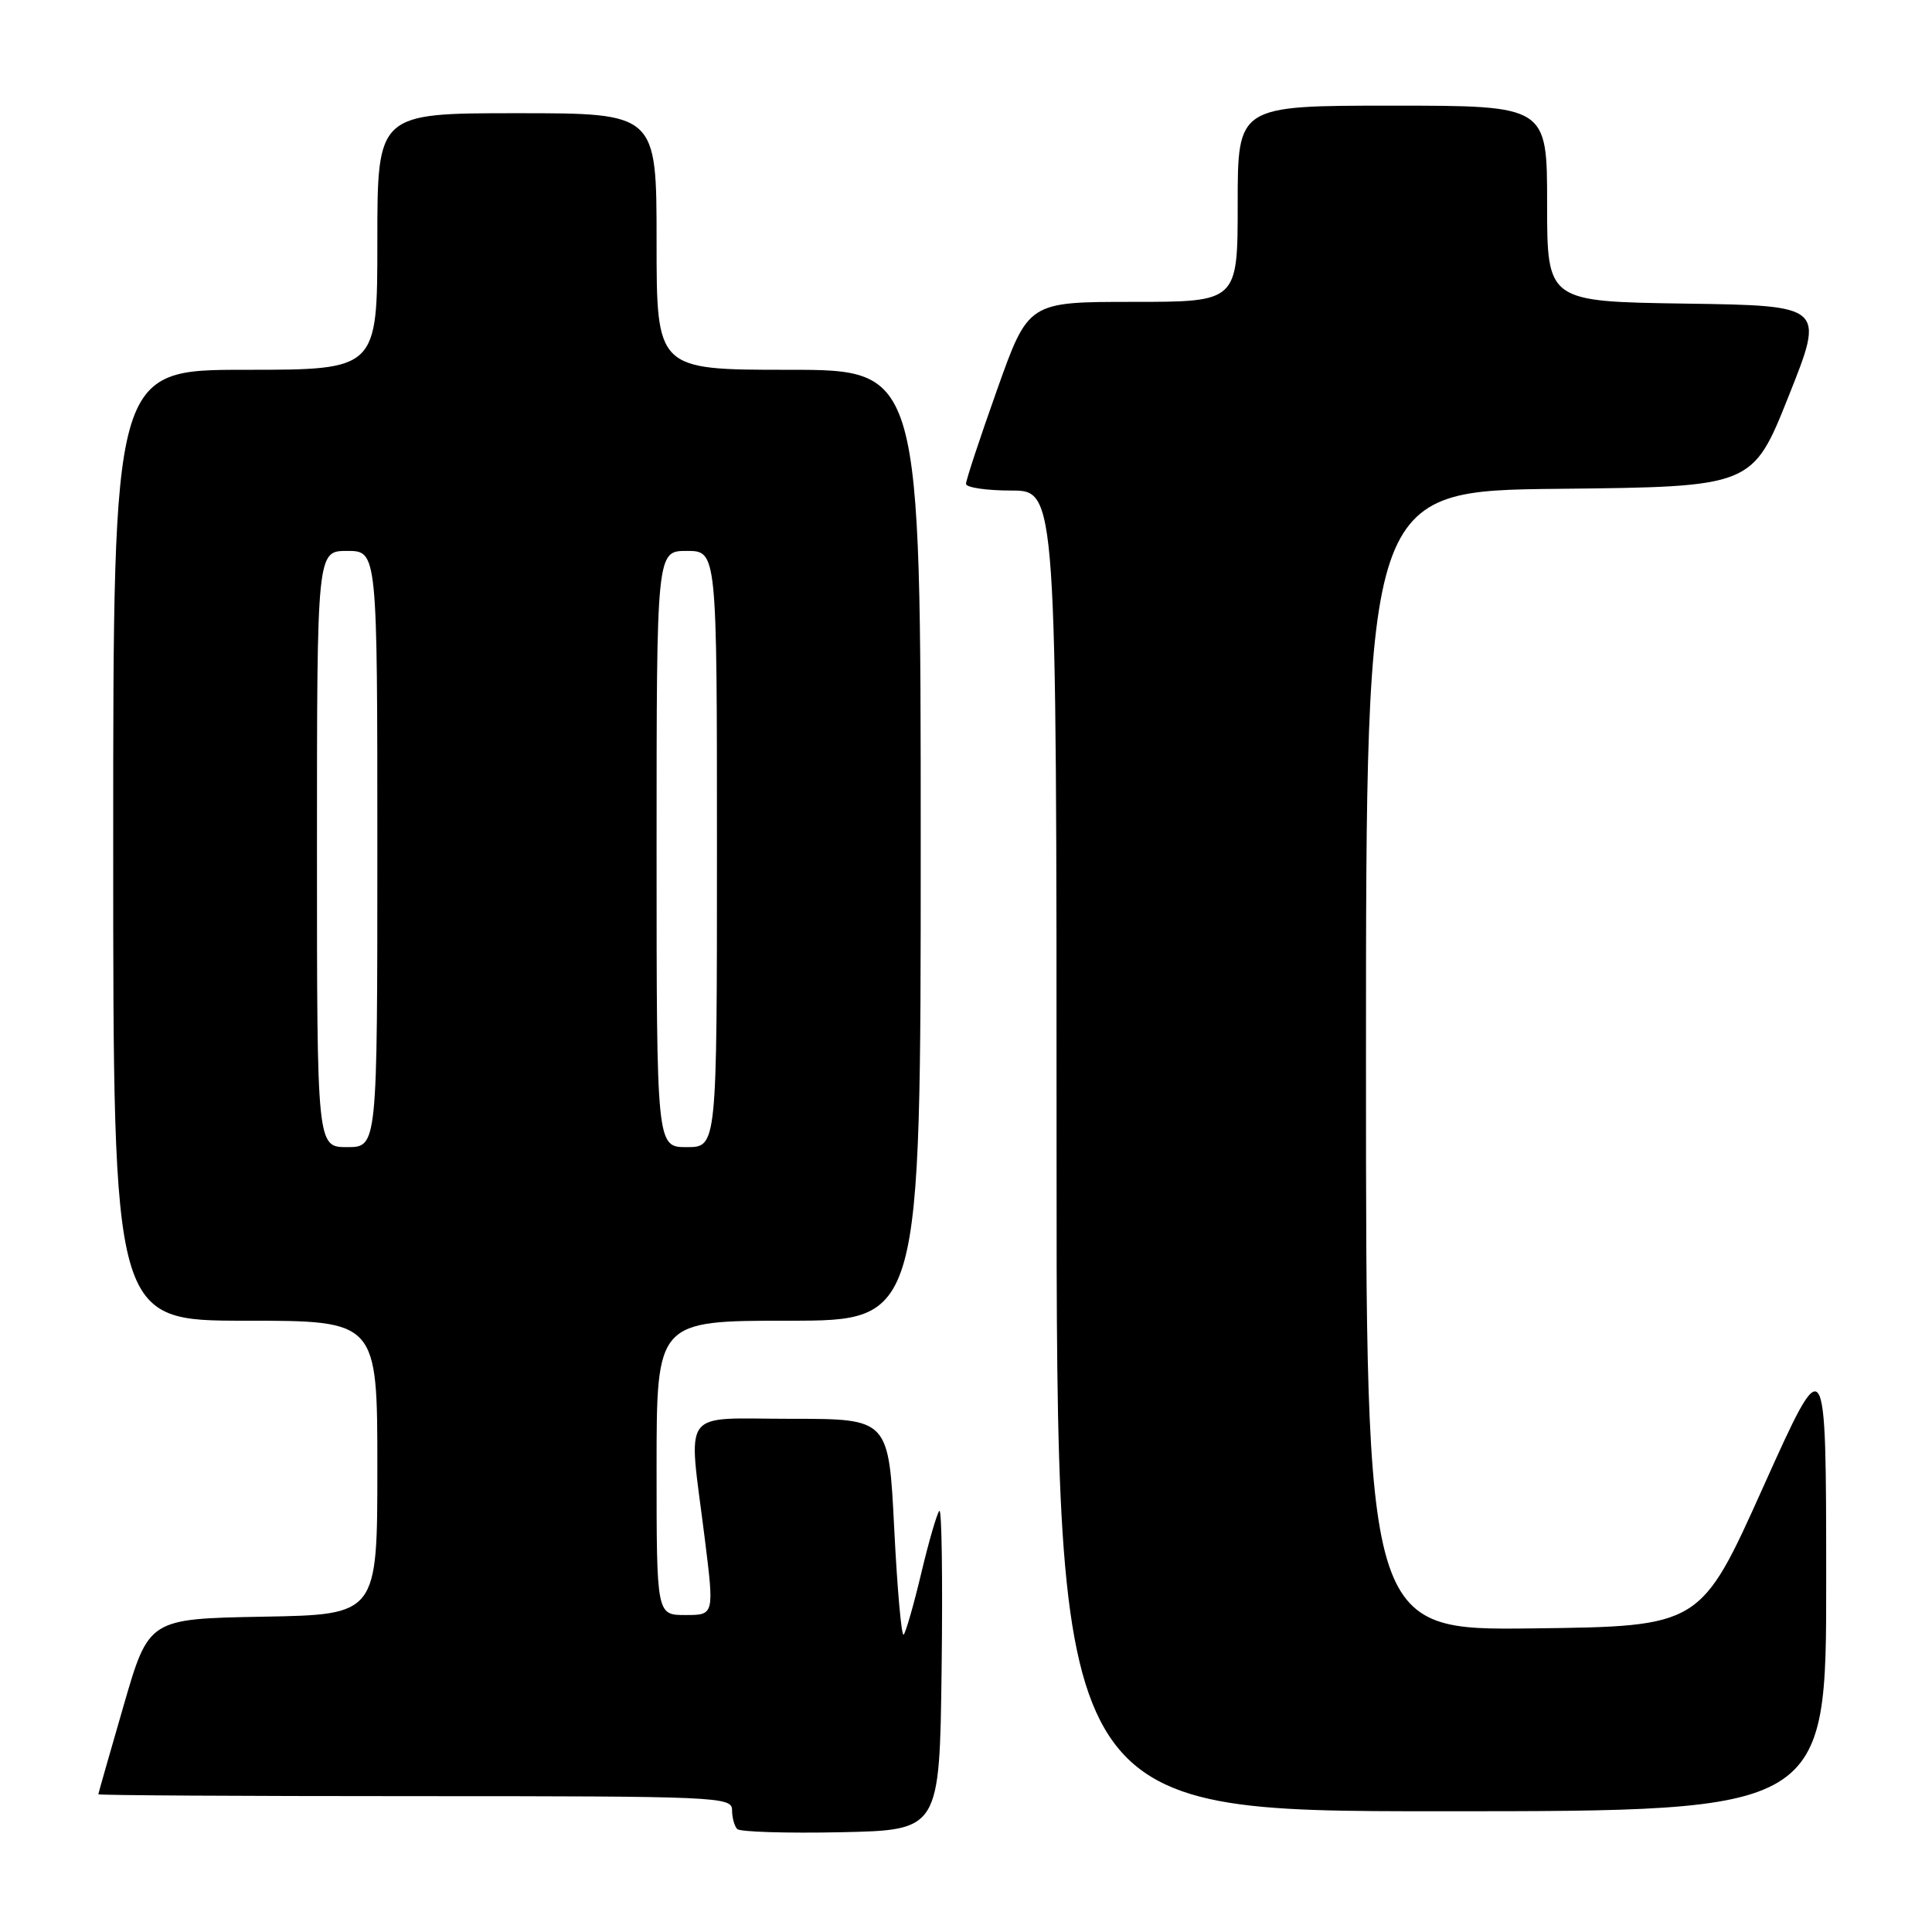 <?xml version="1.0" encoding="UTF-8" standalone="no"?>
<!DOCTYPE svg PUBLIC "-//W3C//DTD SVG 1.1//EN" "http://www.w3.org/Graphics/SVG/1.1/DTD/svg11.dtd" >
<svg xmlns="http://www.w3.org/2000/svg" xmlns:xlink="http://www.w3.org/1999/xlink" version="1.1" viewBox="0 0 256 256">
 <g >
 <path fill="currentColor"
d=" M 124.77 221.06 C 124.92 209.27 124.79 199.88 124.47 200.19 C 124.16 200.51 123.08 204.21 122.08 208.42 C 121.08 212.63 120.02 216.31 119.74 216.60 C 119.45 216.88 118.89 210.57 118.49 202.56 C 117.76 188.00 117.76 188.00 104.88 188.00 C 89.94 188.00 91.19 186.28 93.37 203.75 C 94.65 214.00 94.65 214.00 90.83 214.00 C 87.00 214.00 87.00 214.00 87.00 194.50 C 87.00 175.00 87.00 175.00 104.50 175.00 C 122.00 175.00 122.00 175.00 122.00 112.00 C 122.00 49.00 122.00 49.00 104.50 49.00 C 87.00 49.00 87.00 49.00 87.00 32.00 C 87.00 15.00 87.00 15.00 68.50 15.00 C 50.00 15.00 50.00 15.00 50.00 32.00 C 50.00 49.00 50.00 49.00 32.50 49.00 C 15.00 49.00 15.00 49.00 15.00 112.00 C 15.00 175.00 15.00 175.00 32.50 175.00 C 50.00 175.00 50.00 175.00 50.00 194.47 C 50.00 213.95 50.00 213.95 34.86 214.22 C 19.71 214.50 19.71 214.50 16.38 226.00 C 14.55 232.32 13.04 237.61 13.03 237.75 C 13.01 237.89 31.90 238.00 55.00 238.00 C 95.06 238.00 97.00 238.08 97.00 239.83 C 97.00 240.84 97.31 241.98 97.69 242.36 C 98.08 242.74 104.26 242.93 111.44 242.78 C 124.50 242.50 124.50 242.50 124.77 221.06 Z  M 241.98 209.25 C 241.97 178.50 241.97 178.50 233.65 197.00 C 225.34 215.50 225.34 215.50 203.17 215.77 C 181.00 216.04 181.00 216.04 181.00 140.54 C 181.00 65.03 181.00 65.03 206.61 64.77 C 232.22 64.50 232.22 64.50 237.00 52.50 C 241.79 40.50 241.79 40.50 223.39 40.23 C 205.00 39.96 205.00 39.96 205.00 26.98 C 205.00 14.00 205.00 14.00 184.50 14.00 C 164.00 14.00 164.00 14.00 164.00 27.00 C 164.00 40.00 164.00 40.00 150.13 40.00 C 136.26 40.00 136.26 40.00 132.13 51.61 C 129.86 57.99 128.00 63.62 128.00 64.11 C 128.00 64.60 130.70 65.00 134.00 65.00 C 140.00 65.00 140.00 65.00 140.00 152.50 C 140.00 240.00 140.00 240.00 191.00 240.00 C 242.00 240.00 242.00 240.00 241.98 209.25 Z  M 42.00 112.50 C 42.00 73.00 42.00 73.00 46.00 73.00 C 50.00 73.00 50.00 73.00 50.00 112.50 C 50.00 152.00 50.00 152.00 46.00 152.00 C 42.00 152.00 42.00 152.00 42.00 112.50 Z  M 87.00 112.50 C 87.00 73.00 87.00 73.00 91.00 73.00 C 95.00 73.00 95.00 73.00 95.00 112.50 C 95.00 152.00 95.00 152.00 91.00 152.00 C 87.00 152.00 87.00 152.00 87.00 112.50 Z "/>
</g>
</svg>